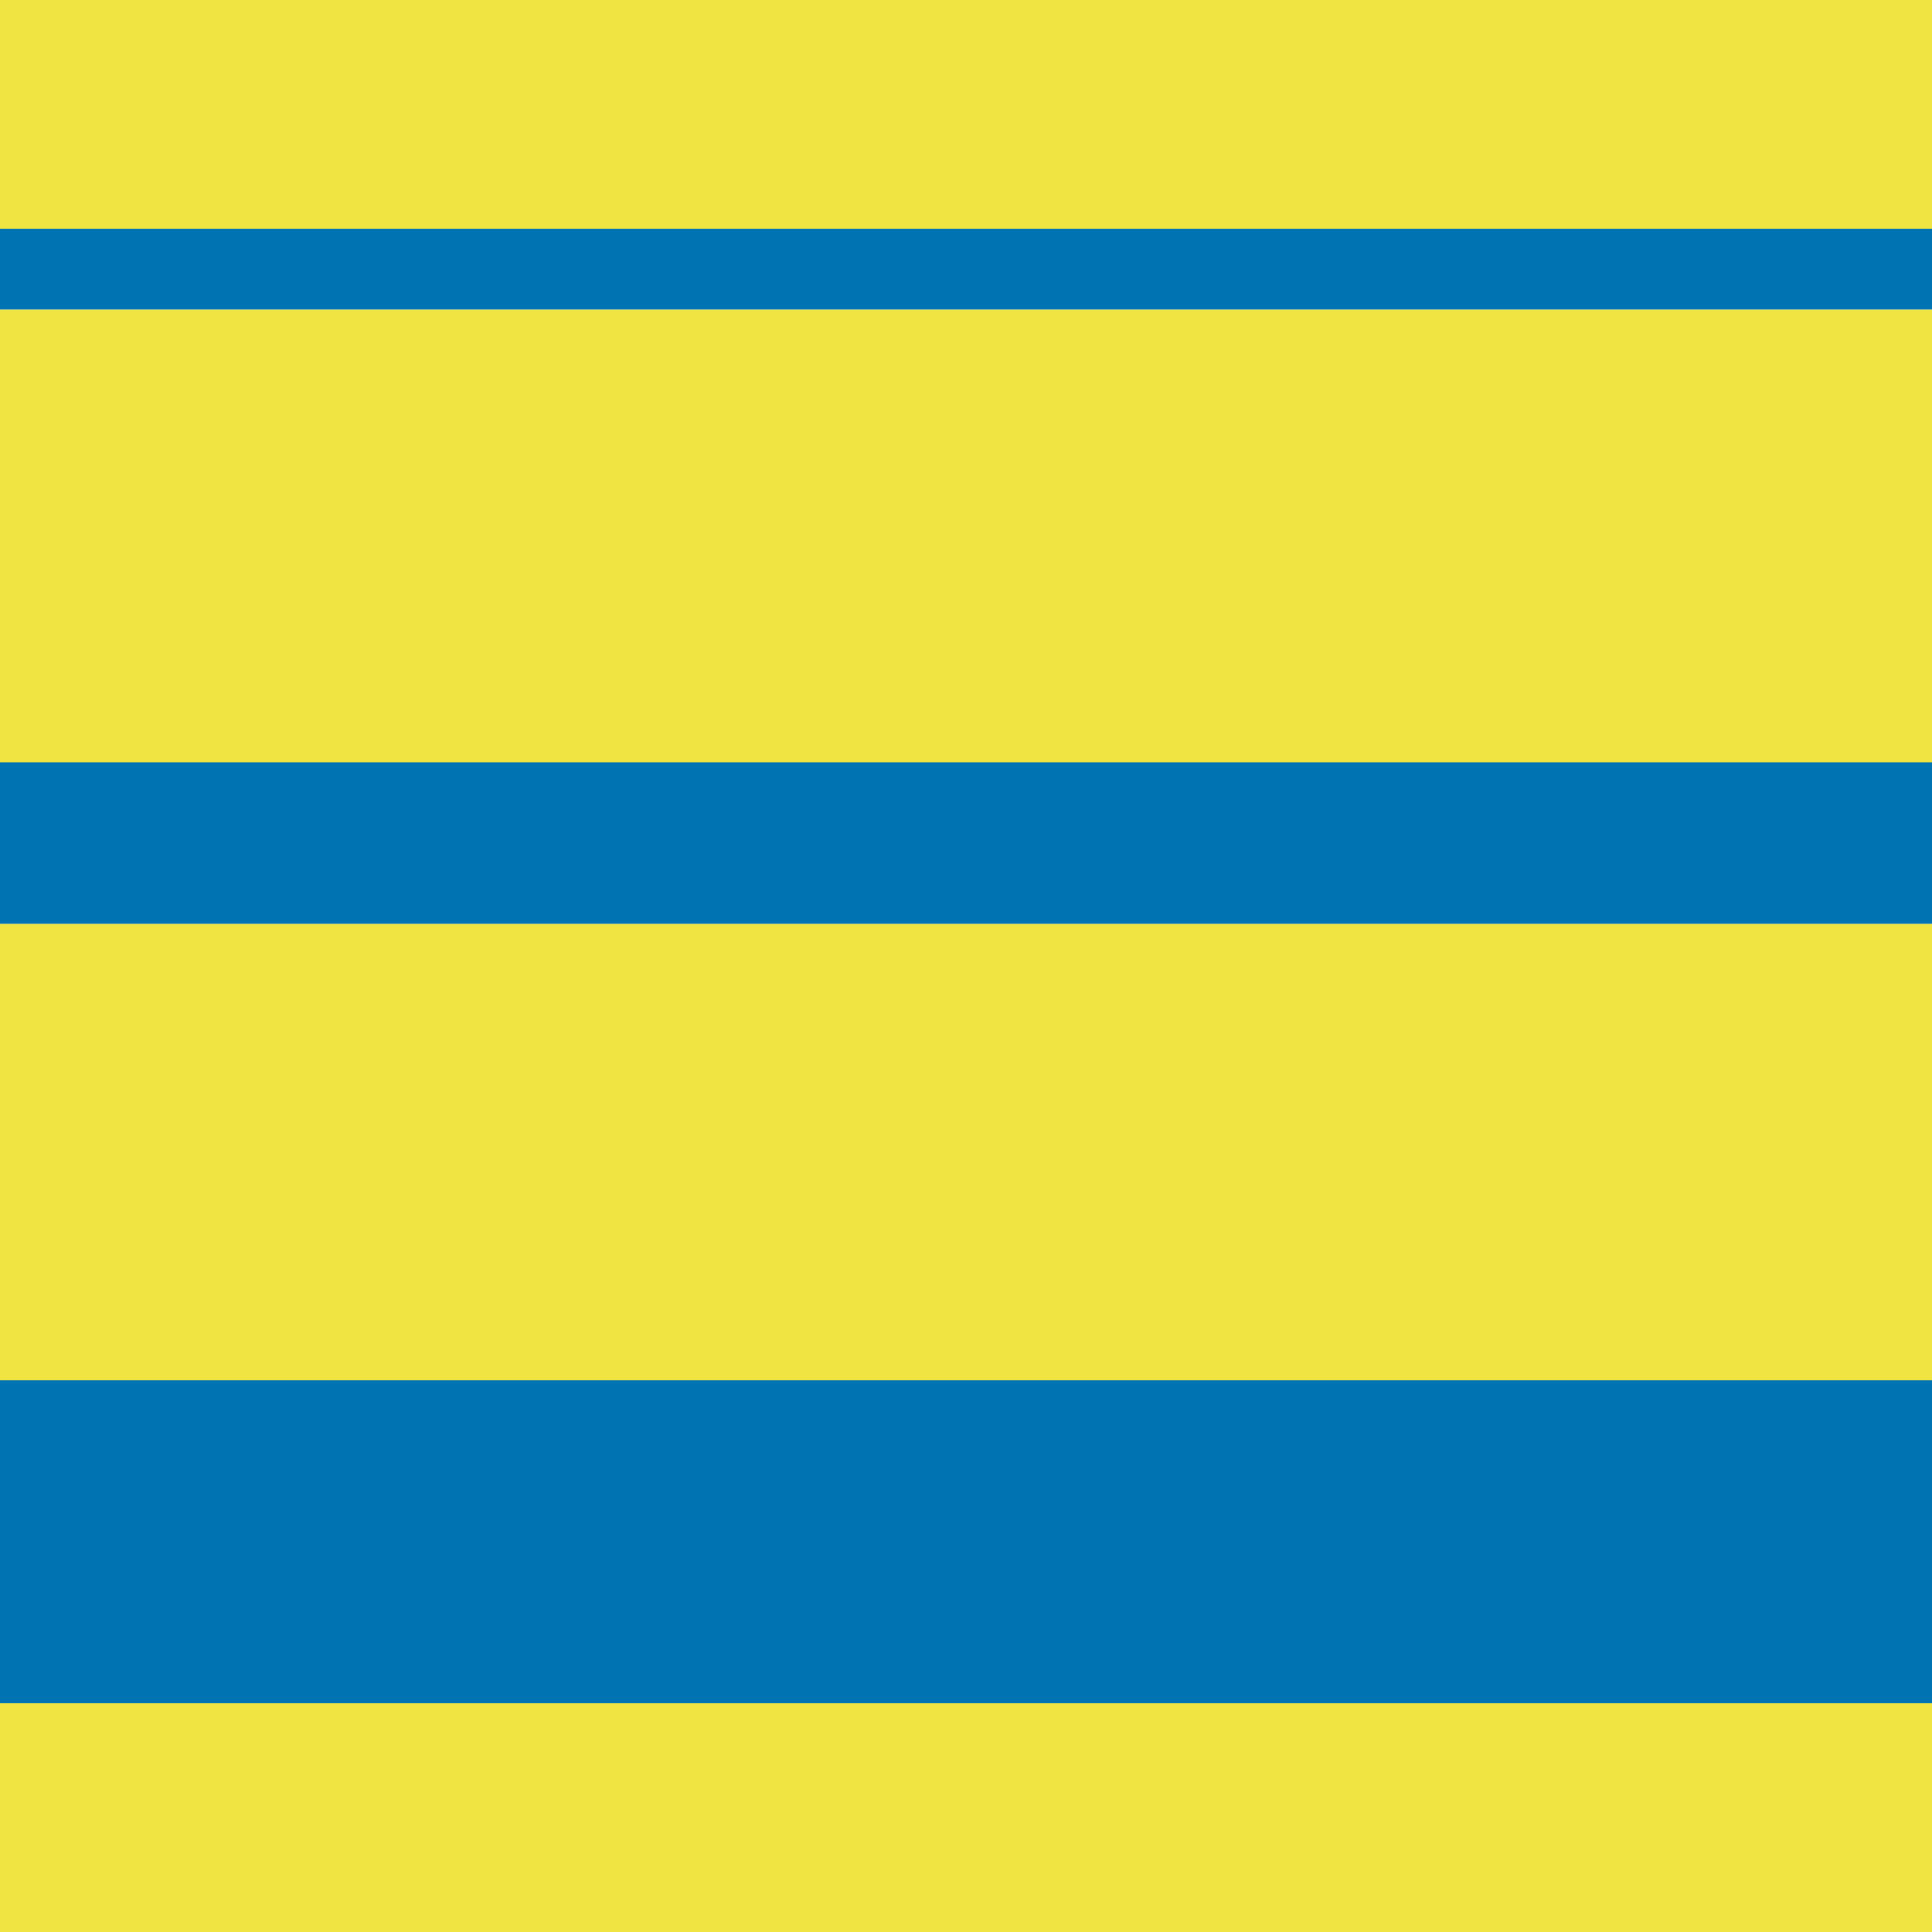 <?xml version="1.0" encoding="utf-8"?>
<!-- Generator: Adobe Illustrator 16.0.0, SVG Export Plug-In . SVG Version: 6.00 Build 0)  -->
<!DOCTYPE svg PUBLIC "-//W3C//DTD SVG 1.1//EN" "http://www.w3.org/Graphics/SVG/1.1/DTD/svg11.dtd">
<svg version="1.1" xmlns="http://www.w3.org/2000/svg" xmlns:xlink="http://www.w3.org/1999/xlink" x="0px" y="0px" width="220px"
	 height="220px" viewBox="0 0 220 220" enable-background="new 0 0 220 220" xml:space="preserve">
<g id="bg">
</g>
<g id="Layer_1">
	<g>
		<g>
			<rect y="35.24" fill="#F0E443" width="220" height="52.096"/>
		</g>
		<g>
			<rect y="105.193" fill="#F0E443" width="220" height="52.096"/>
		</g>
		<g>
			<rect y="193.952" fill="#F0E443" width="220" height="26.048"/>
		</g>
		<g>
			<rect fill="#F0E443" width="220" height="26.047"/>
		</g>
		<g>
			<rect y="157.178" fill="#0073B3" width="220" height="36.774"/>
		</g>
		<g>
			<rect y="86.807" fill="#0073B3" width="220" height="18.387"/>
		</g>
		<g>
			<rect y="26.047" fill="#0073B3" width="220" height="9.193"/>
		</g>
	</g>
</g>
</svg>
